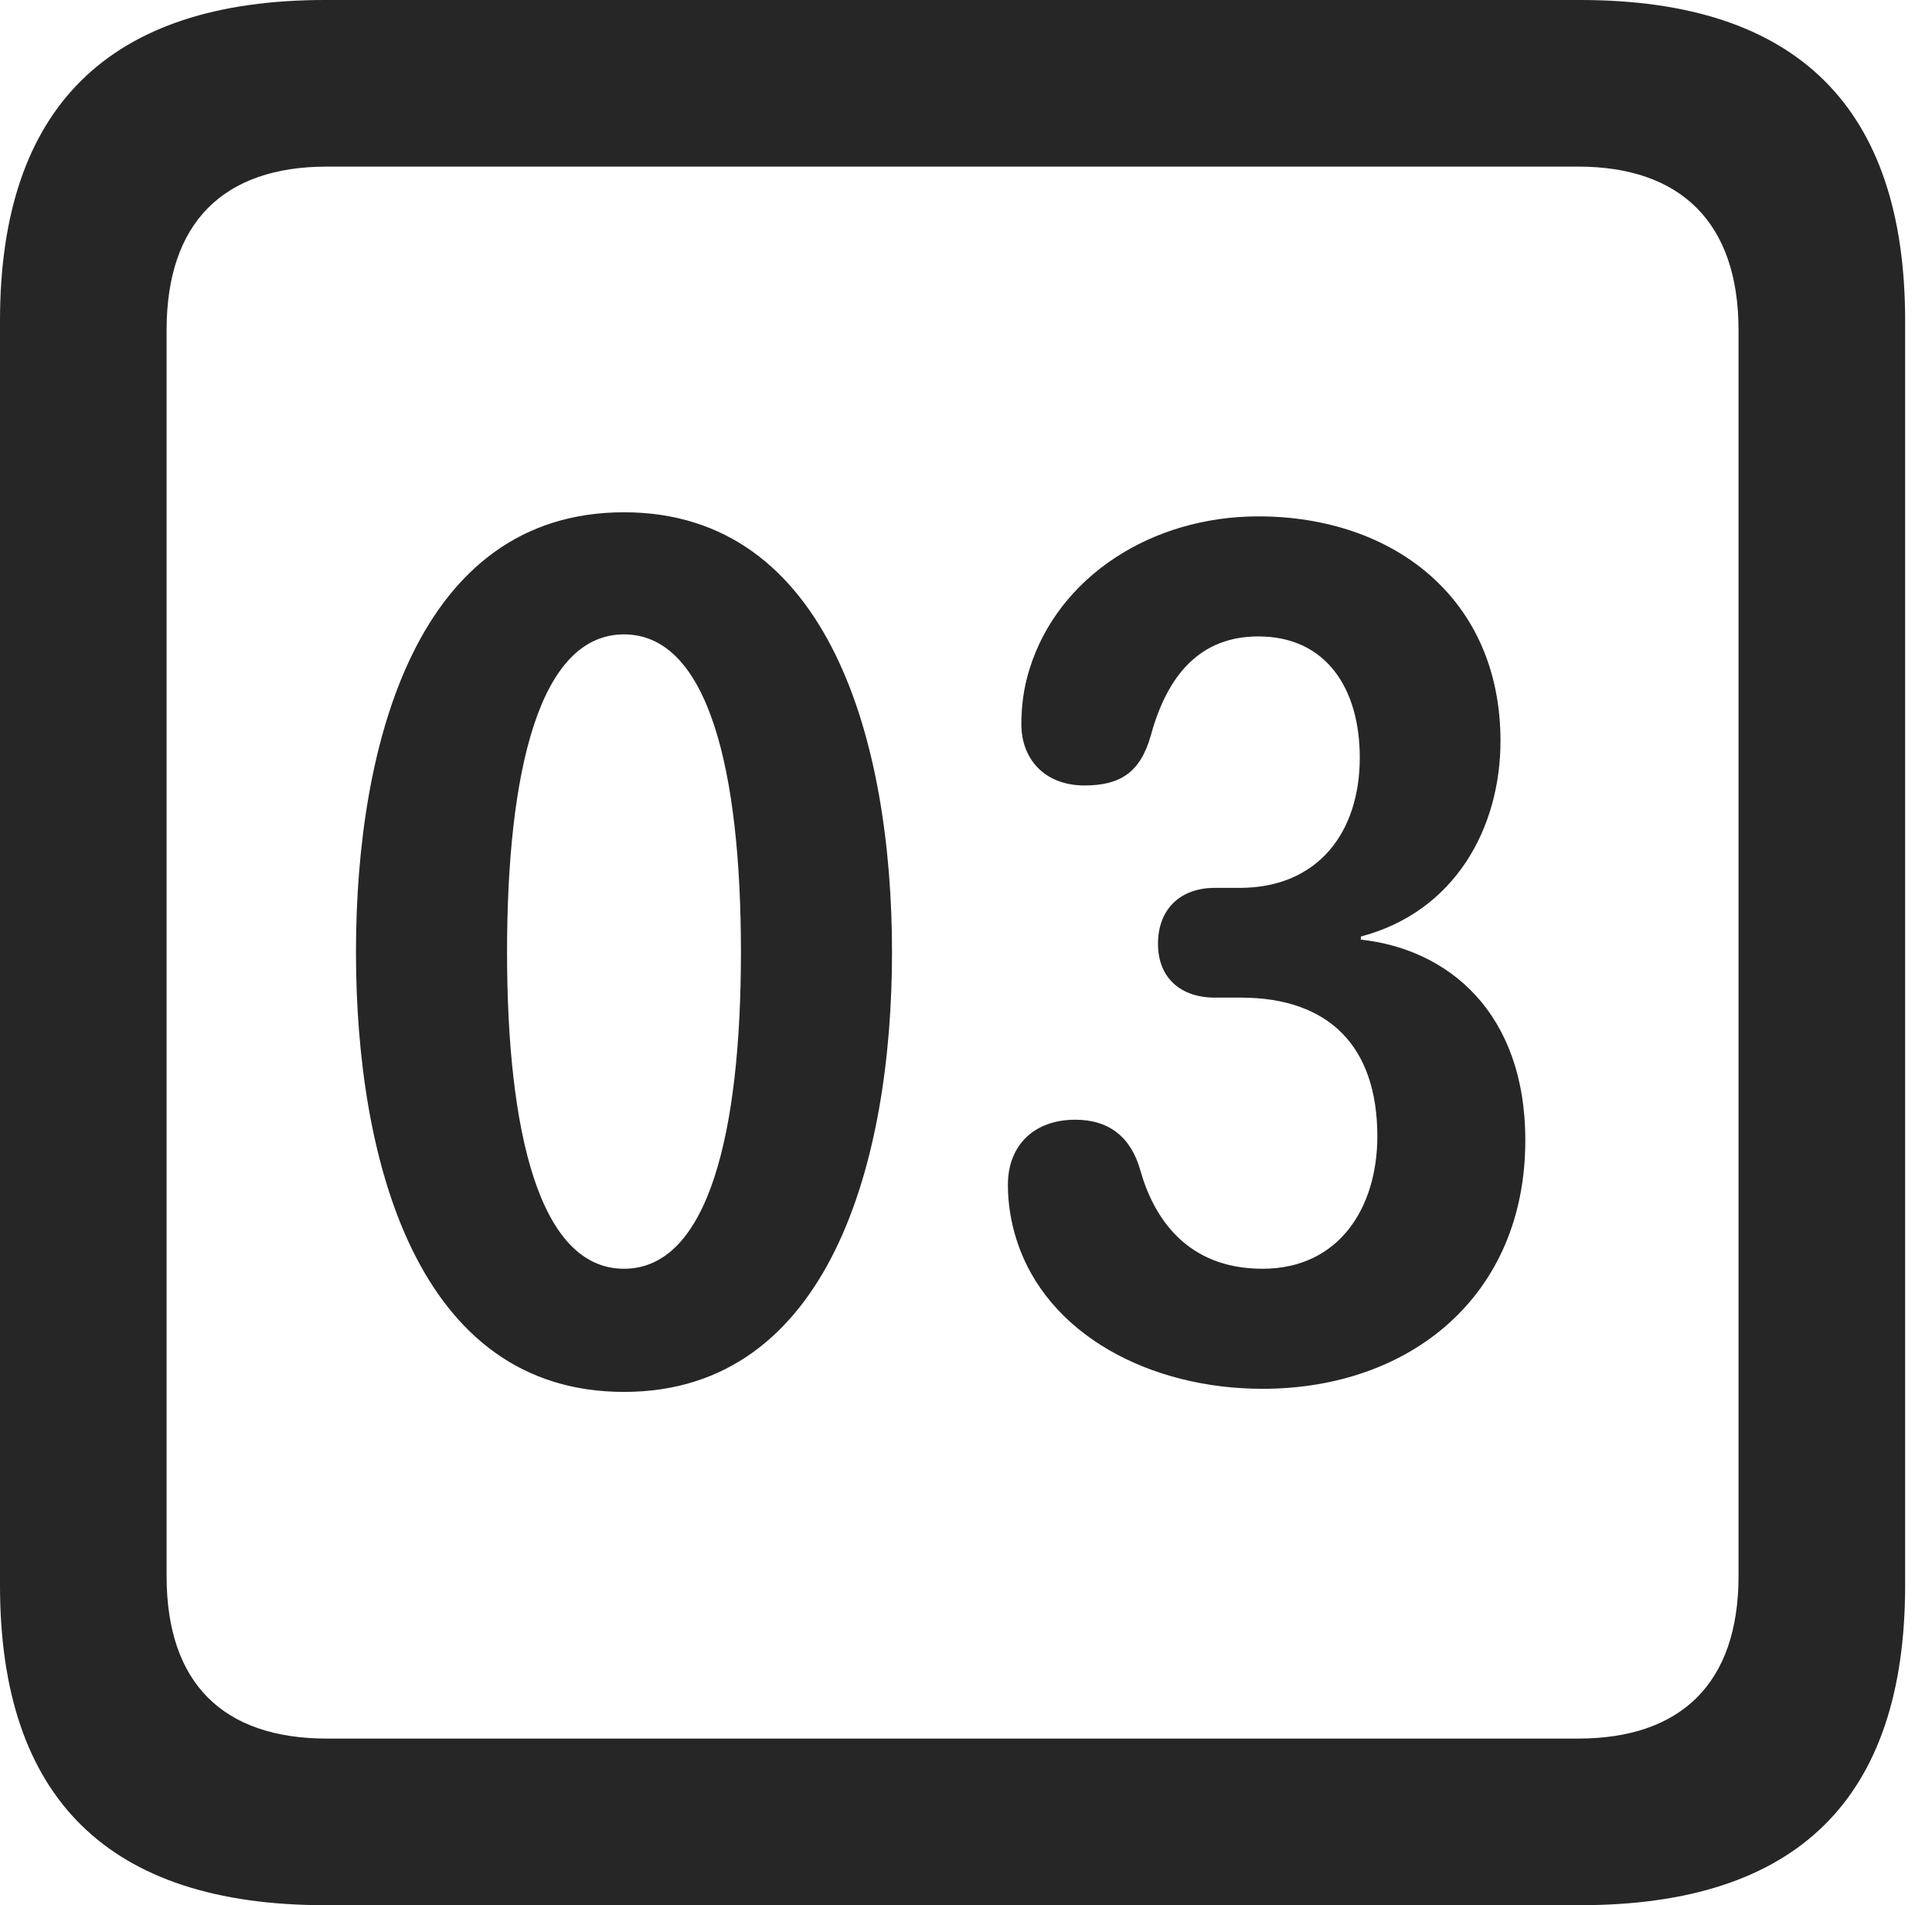 <?xml version="1.0" encoding="UTF-8"?>
<!--Generator: Apple Native CoreSVG 326-->
<!DOCTYPE svg
PUBLIC "-//W3C//DTD SVG 1.1//EN"
       "http://www.w3.org/Graphics/SVG/1.1/DTD/svg11.dtd">
<svg version="1.1" xmlns="http://www.w3.org/2000/svg" xmlns:xlink="http://www.w3.org/1999/xlink" viewBox="0 0 25.525 25.17">
 <g>
  <rect height="25.17" opacity="0" width="25.525" x="0" y="0"/>
  <path d="M4.293 25.17L20.877 25.17C23.748 25.17 25.17 23.762 25.17 20.945L25.17 4.238C25.17 1.422 23.748 0 20.877 0L4.293 0C1.436 0 0 1.422 0 4.238L0 20.945C0 23.762 1.436 25.17 4.293 25.17ZM4.32 22.969C2.953 22.969 2.201 22.244 2.201 20.822L2.201 4.361C2.201 2.939 2.953 2.201 4.32 2.201L20.85 2.201C22.203 2.201 22.969 2.939 22.969 4.361L22.969 20.822C22.969 22.244 22.203 22.969 20.85 22.969Z" fill="black" fill-opacity="0.85"/>
  <path d="M8.244 18.389C10.965 18.389 11.785 15.326 11.785 12.578C11.785 9.83 10.965 6.768 8.244 6.768C5.51 6.768 4.703 9.83 4.703 12.578C4.703 15.326 5.51 18.389 8.244 18.389ZM8.244 16.762C7.123 16.762 6.699 14.943 6.699 12.578C6.699 10.199 7.123 8.381 8.244 8.381C9.365 8.381 9.789 10.199 9.789 12.578C9.789 14.943 9.365 16.762 8.244 16.762ZM16.68 18.348C18.635 18.348 20.152 17.117 20.152 15.066C20.152 13.371 19.127 12.537 17.979 12.414L17.979 12.373C19.223 12.045 19.824 10.938 19.824 9.789C19.824 7.902 18.402 6.822 16.625 6.822C15.217 6.822 13.986 7.615 13.604 8.832C13.521 9.092 13.494 9.338 13.494 9.57C13.494 10.021 13.795 10.377 14.328 10.377C14.807 10.377 15.066 10.199 15.203 9.721C15.422 8.914 15.859 8.408 16.625 8.408C17.527 8.408 17.965 9.105 17.965 10.008C17.965 11.006 17.404 11.73 16.379 11.73L16.051 11.73C15.586 11.73 15.299 12.018 15.299 12.469C15.299 12.92 15.6 13.18 16.051 13.18L16.393 13.18C17.555 13.18 18.197 13.822 18.197 15.012C18.197 15.955 17.691 16.762 16.68 16.762C15.682 16.762 15.244 16.092 15.066 15.463C14.943 15.025 14.656 14.793 14.205 14.793C13.672 14.793 13.316 15.121 13.316 15.654C13.316 15.9 13.357 16.146 13.426 16.365C13.822 17.637 15.203 18.348 16.68 18.348Z" fill="black" fill-opacity="0.85"/>
 </g>
</svg>
